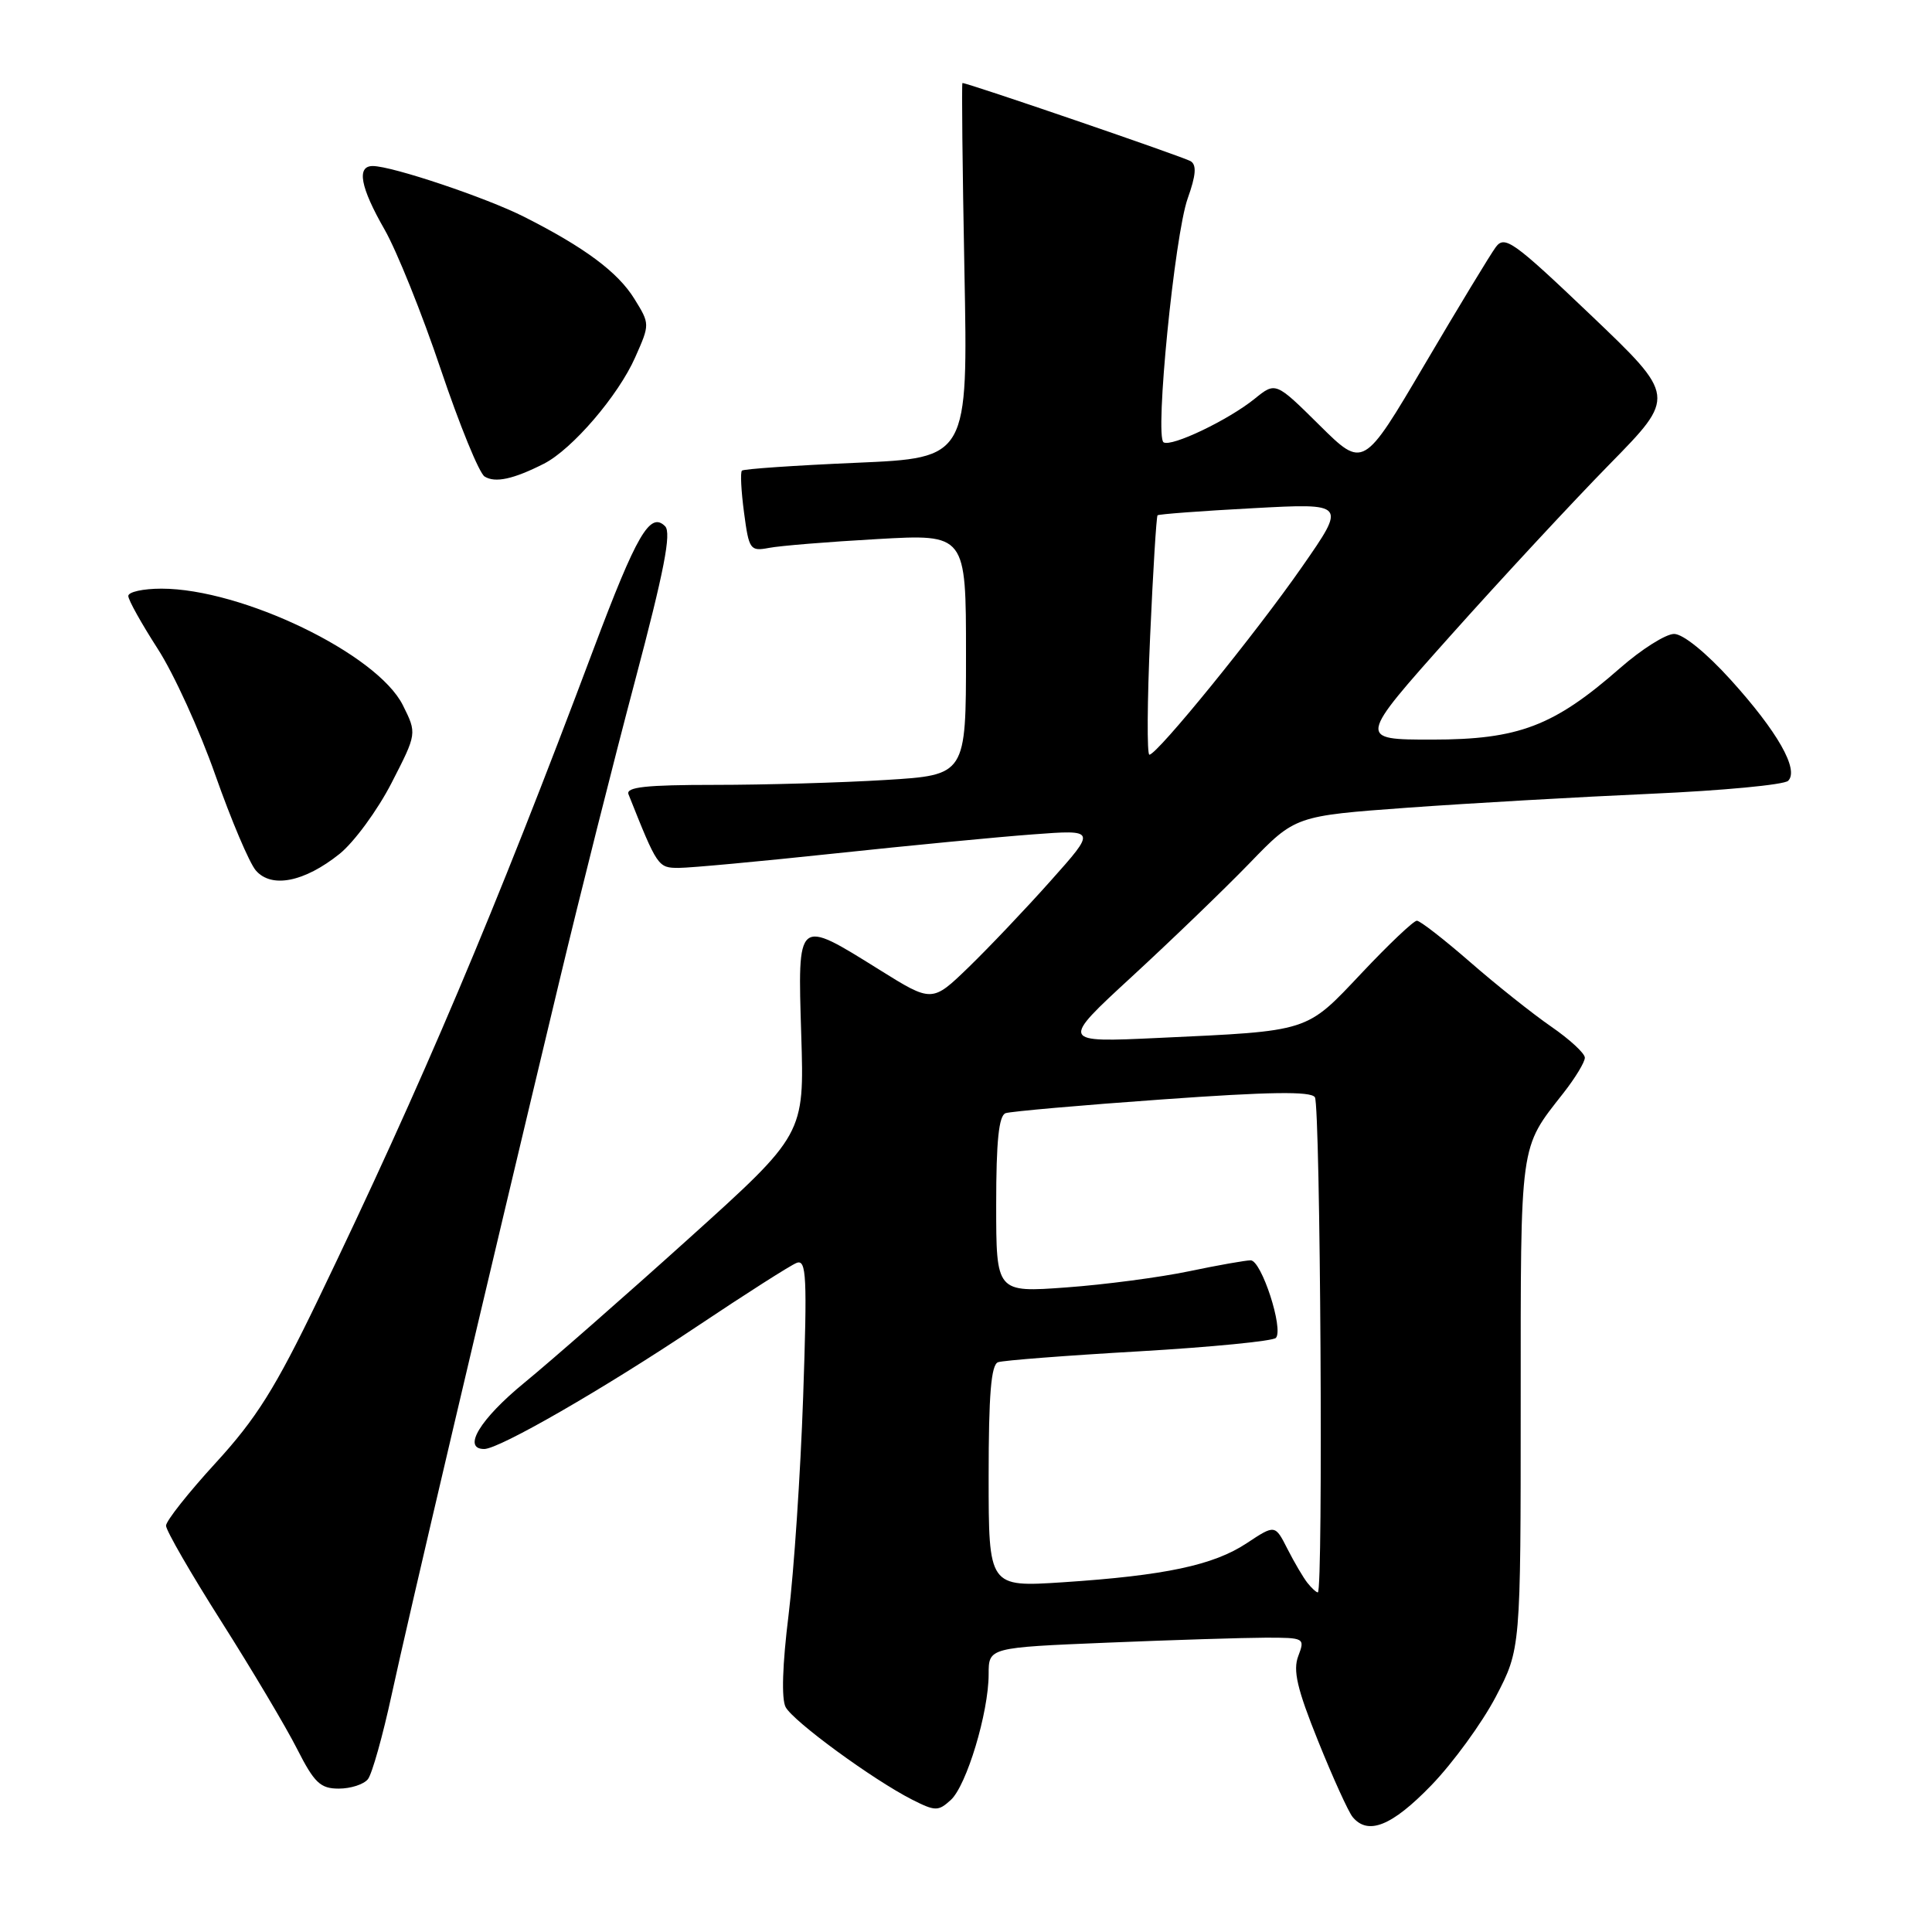 <?xml version="1.0" encoding="UTF-8" standalone="no"?>
<!DOCTYPE svg PUBLIC "-//W3C//DTD SVG 1.1//EN" "http://www.w3.org/Graphics/SVG/1.1/DTD/svg11.dtd" >
<svg xmlns="http://www.w3.org/2000/svg" xmlns:xlink="http://www.w3.org/1999/xlink" version="1.1" viewBox="0 0 256 256">
 <g >
 <path fill="currentColor"
d=" M 189.64 236.58 C 192.53 233.59 196.38 228.30 198.20 224.83 C 201.50 218.50 201.50 218.50 201.50 186.00 C 201.50 150.96 201.32 152.29 207.14 144.86 C 208.72 142.85 210.00 140.74 210.00 140.15 C 210.00 139.57 207.99 137.72 205.54 136.03 C 203.09 134.34 198.25 130.49 194.80 127.48 C 191.34 124.47 188.17 122.00 187.74 122.00 C 187.31 122.00 184.03 125.11 180.44 128.92 C 172.98 136.82 173.70 136.59 153.50 137.53 C 140.50 138.14 140.50 138.14 150.00 129.39 C 155.22 124.58 162.23 117.83 165.57 114.38 C 171.63 108.11 171.63 108.11 186.57 107.02 C 194.78 106.43 209.26 105.60 218.74 105.18 C 228.22 104.76 236.41 103.99 236.94 103.46 C 238.41 101.99 235.53 96.93 229.32 90.07 C 226.08 86.49 223.01 84.00 221.83 84.00 C 220.72 84.00 217.50 86.04 214.66 88.53 C 205.89 96.22 201.22 98.00 189.76 98.00 C 179.91 98.00 179.91 98.00 192.18 84.25 C 198.93 76.69 208.43 66.46 213.28 61.51 C 222.09 52.53 222.09 52.53 210.80 41.76 C 200.54 31.98 199.38 31.15 198.20 32.74 C 197.48 33.71 193.24 40.71 188.77 48.30 C 180.65 62.09 180.65 62.09 174.84 56.34 C 169.03 50.59 169.03 50.59 166.26 52.83 C 162.78 55.65 155.23 59.26 154.18 58.61 C 152.99 57.88 155.64 31.15 157.38 26.28 C 158.47 23.23 158.58 21.86 157.77 21.36 C 156.86 20.80 128.27 11.00 127.53 11.00 C 127.41 11.00 127.53 22.18 127.79 35.84 C 128.27 60.68 128.27 60.68 113.49 61.32 C 105.36 61.67 98.53 62.14 98.31 62.36 C 98.08 62.58 98.21 65.09 98.59 67.93 C 99.24 72.84 99.40 73.07 101.89 72.60 C 103.32 72.32 109.79 71.79 116.25 71.43 C 128.00 70.76 128.00 70.76 128.00 86.73 C 128.00 102.70 128.00 102.70 117.34 103.35 C 111.48 103.71 101.31 104.00 94.74 104.00 C 85.58 104.00 82.90 104.29 83.28 105.25 C 87.12 114.89 87.19 115.00 89.95 115.00 C 91.45 115.00 100.74 114.14 110.59 113.09 C 120.44 112.04 132.27 110.90 136.88 110.56 C 145.27 109.93 145.27 109.93 139.21 116.72 C 135.89 120.45 130.99 125.60 128.33 128.18 C 123.50 132.85 123.50 132.85 116.50 128.48 C 105.56 121.66 105.69 121.56 106.17 137.16 C 106.58 150.31 106.58 150.31 91.26 164.12 C 82.83 171.72 73.03 180.31 69.48 183.22 C 63.61 188.03 61.20 192.00 64.16 192.00 C 66.16 192.00 79.97 184.04 92.29 175.80 C 98.78 171.46 104.75 167.65 105.56 167.34 C 106.86 166.84 106.97 169.14 106.42 185.13 C 106.07 195.24 105.20 208.22 104.49 213.99 C 103.67 220.58 103.53 225.11 104.10 226.20 C 105.13 228.11 115.64 235.80 120.84 238.45 C 123.92 240.01 124.32 240.02 125.97 238.52 C 128.07 236.63 131.00 226.91 131.00 221.84 C 131.00 218.31 131.00 218.31 146.75 217.66 C 155.41 217.30 164.85 217.01 167.73 217.00 C 172.85 217.00 172.93 217.05 172.03 219.43 C 171.30 221.33 171.87 223.78 174.65 230.68 C 176.60 235.53 178.66 240.06 179.22 240.75 C 181.26 243.23 184.42 241.97 189.64 236.58 Z  M 48.75 235.75 C 49.30 235.06 50.72 230.00 51.91 224.50 C 54.00 214.81 64.05 172.05 74.12 130.00 C 76.82 118.72 81.33 100.81 84.15 90.19 C 88.00 75.68 88.99 70.59 88.13 69.73 C 86.14 67.74 84.37 70.79 78.65 86.00 C 65.55 120.91 55.97 143.51 42.12 172.26 C 36.48 183.96 33.95 187.98 28.59 193.83 C 24.97 197.78 22.00 201.53 22.00 202.16 C 22.00 202.80 25.31 208.53 29.36 214.91 C 33.40 221.28 37.91 228.86 39.37 231.75 C 41.65 236.24 42.45 237.00 44.89 237.00 C 46.47 237.00 48.20 236.44 48.75 235.75 Z  M 45.00 113.14 C 46.92 111.59 50.02 107.37 51.88 103.75 C 55.25 97.19 55.25 97.19 53.38 93.44 C 49.98 86.64 32.07 78.00 21.39 78.00 C 18.98 78.00 17.00 78.43 17.00 78.97 C 17.00 79.50 18.75 82.63 20.88 85.94 C 23.02 89.24 26.46 96.79 28.54 102.72 C 30.63 108.65 33.03 114.32 33.89 115.33 C 35.96 117.75 40.33 116.88 45.00 113.14 Z  M 72.08 61.44 C 75.82 59.53 81.93 52.42 84.17 47.34 C 86.12 42.95 86.12 42.93 84.06 39.60 C 81.87 36.06 77.50 32.80 69.45 28.73 C 64.43 26.19 51.94 22.00 49.39 22.00 C 47.22 22.00 47.74 24.80 50.96 30.42 C 52.58 33.26 55.94 41.60 58.41 48.96 C 60.89 56.31 63.49 62.69 64.21 63.14 C 65.61 64.02 68.02 63.50 72.08 61.44 Z  M 173.25 209.75 C 172.70 209.06 171.51 207.04 170.60 205.25 C 168.95 202.00 168.95 202.00 165.20 204.48 C 160.80 207.40 154.34 208.77 140.83 209.66 C 131.00 210.30 131.00 210.30 131.00 195.62 C 131.00 184.77 131.33 180.82 132.25 180.50 C 132.94 180.26 141.34 179.61 150.92 179.06 C 160.51 178.50 168.67 177.70 169.06 177.28 C 170.12 176.13 167.15 167.00 165.72 167.00 C 165.05 167.00 161.37 167.65 157.55 168.45 C 153.72 169.25 146.41 170.22 141.30 170.59 C 132.00 171.27 132.00 171.27 132.00 159.61 C 132.00 151.17 132.35 147.82 133.25 147.50 C 133.94 147.27 143.28 146.44 154.00 145.68 C 168.22 144.66 173.70 144.58 174.23 145.39 C 174.96 146.49 175.35 211.00 174.62 211.00 C 174.41 211.00 173.80 210.44 173.25 209.75 Z  M 152.40 84.28 C 152.78 75.64 153.23 68.44 153.38 68.28 C 153.54 68.13 159.23 67.70 166.03 67.34 C 178.40 66.67 178.40 66.67 172.54 75.09 C 166.42 83.90 153.33 100.00 152.30 100.00 C 151.97 100.00 152.01 92.93 152.40 84.28 Z "/>
</g>
</svg>